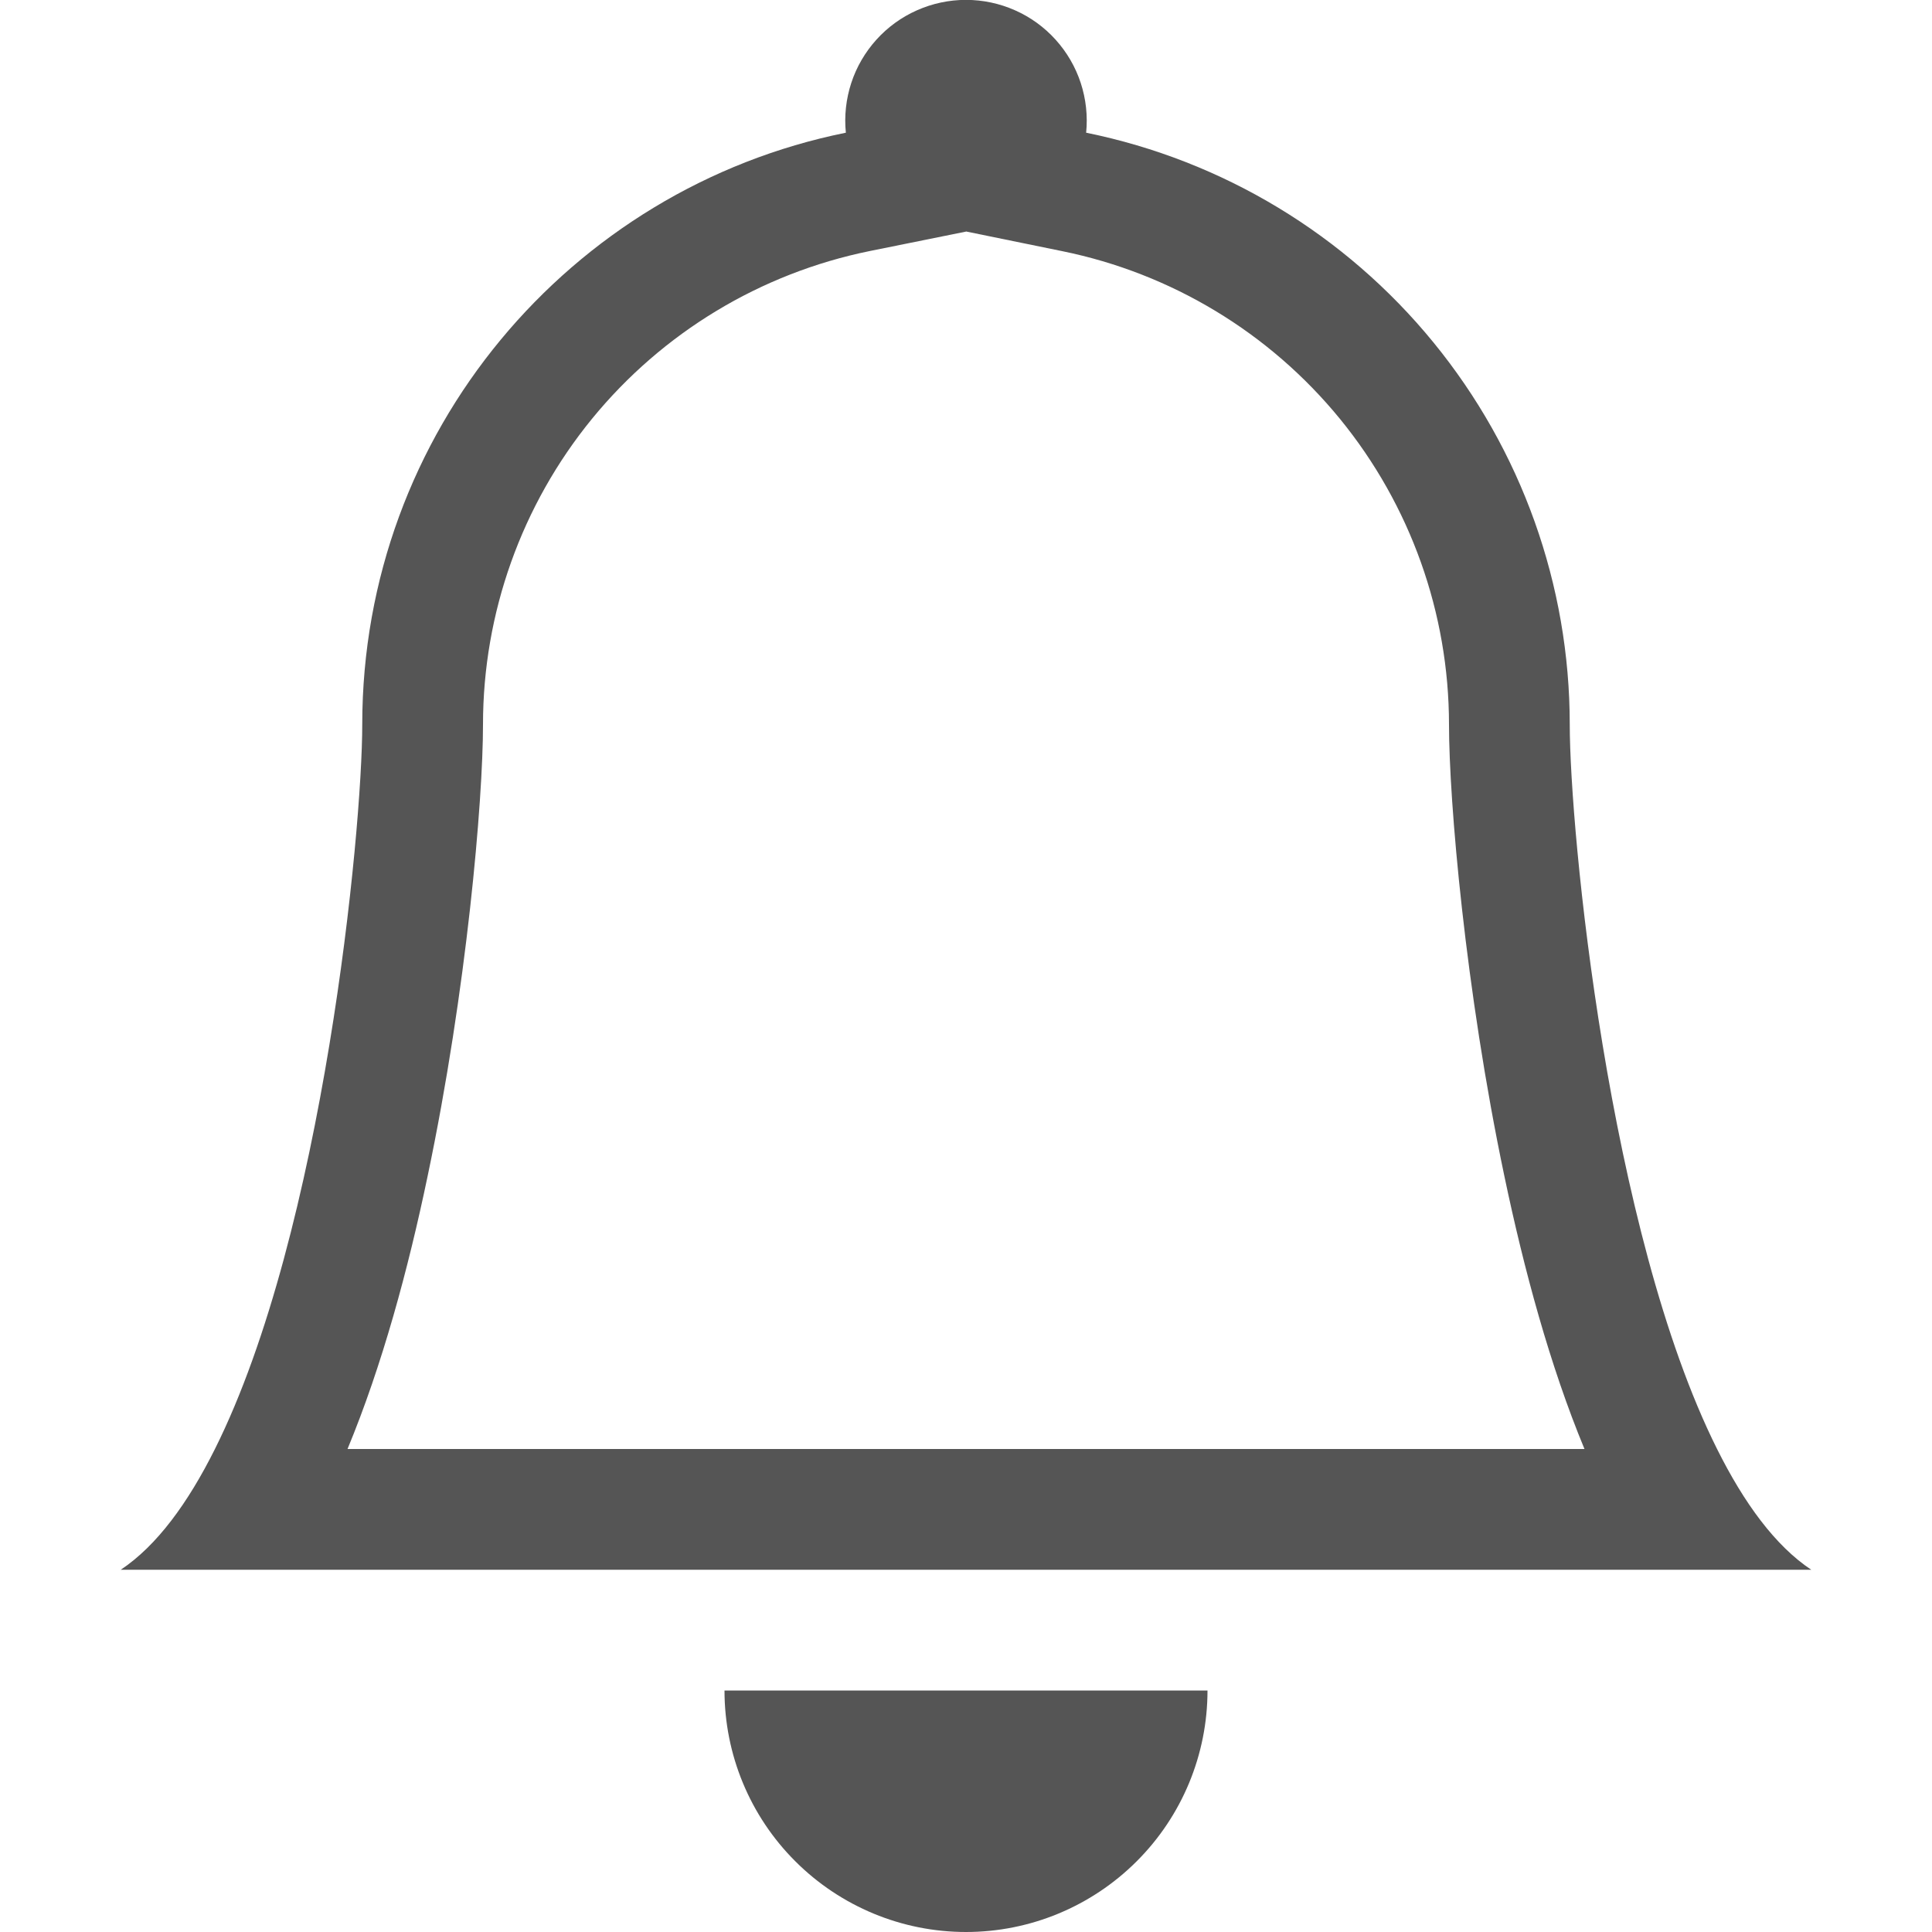 <svg width="32" height="32" viewBox="0 0 32 32" fill="none" xmlns="http://www.w3.org/2000/svg">
<g clip-path="url(#clip0_1197_2901)">
<path d="M16 32C17.061 32 18.078 31.578 18.828 30.828C19.579 30.078 20 29.061 20 28H12C12 29.061 12.421 30.078 13.172 30.828C13.922 31.578 14.939 32 16 32ZM16 3.836L14.406 4.158C12.598 4.526 10.973 5.508 9.805 6.937C8.638 8.366 8 10.155 8 12C8 13.256 7.732 16.394 7.082 19.484C6.762 21.018 6.33 22.616 5.756 24H26.244C25.67 22.616 25.24 21.02 24.918 19.484C24.268 16.394 24 13.256 24 12C23.999 10.155 23.361 8.367 22.194 6.938C21.027 5.51 19.402 4.528 17.594 4.16L16 3.834V3.836ZM28.44 24C28.886 24.894 29.402 25.602 30 26H2C2.598 25.602 3.114 24.894 3.56 24C5.36 20.4 6 13.76 6 12C6 7.16 9.44 3.12 14.01 2.198C13.982 1.92 14.013 1.639 14.1 1.373C14.187 1.108 14.329 0.864 14.517 0.656C14.704 0.449 14.933 0.283 15.189 0.17C15.444 0.057 15.72 -0.002 16 -0.002C16.279 -0.002 16.556 0.057 16.811 0.17C17.067 0.283 17.296 0.449 17.483 0.656C17.671 0.864 17.813 1.108 17.9 1.373C17.987 1.639 18.018 1.92 17.99 2.198C20.251 2.658 22.283 3.885 23.742 5.671C25.202 7.457 26 9.693 26 12C26 13.76 26.64 20.4 28.44 24Z" fill="#555555"/>
</g>
<defs>
<clipPath id="clip0_1197_2901">
<rect width="32" height="32" fill="white"/>
</clipPath>
</defs>
</svg>
